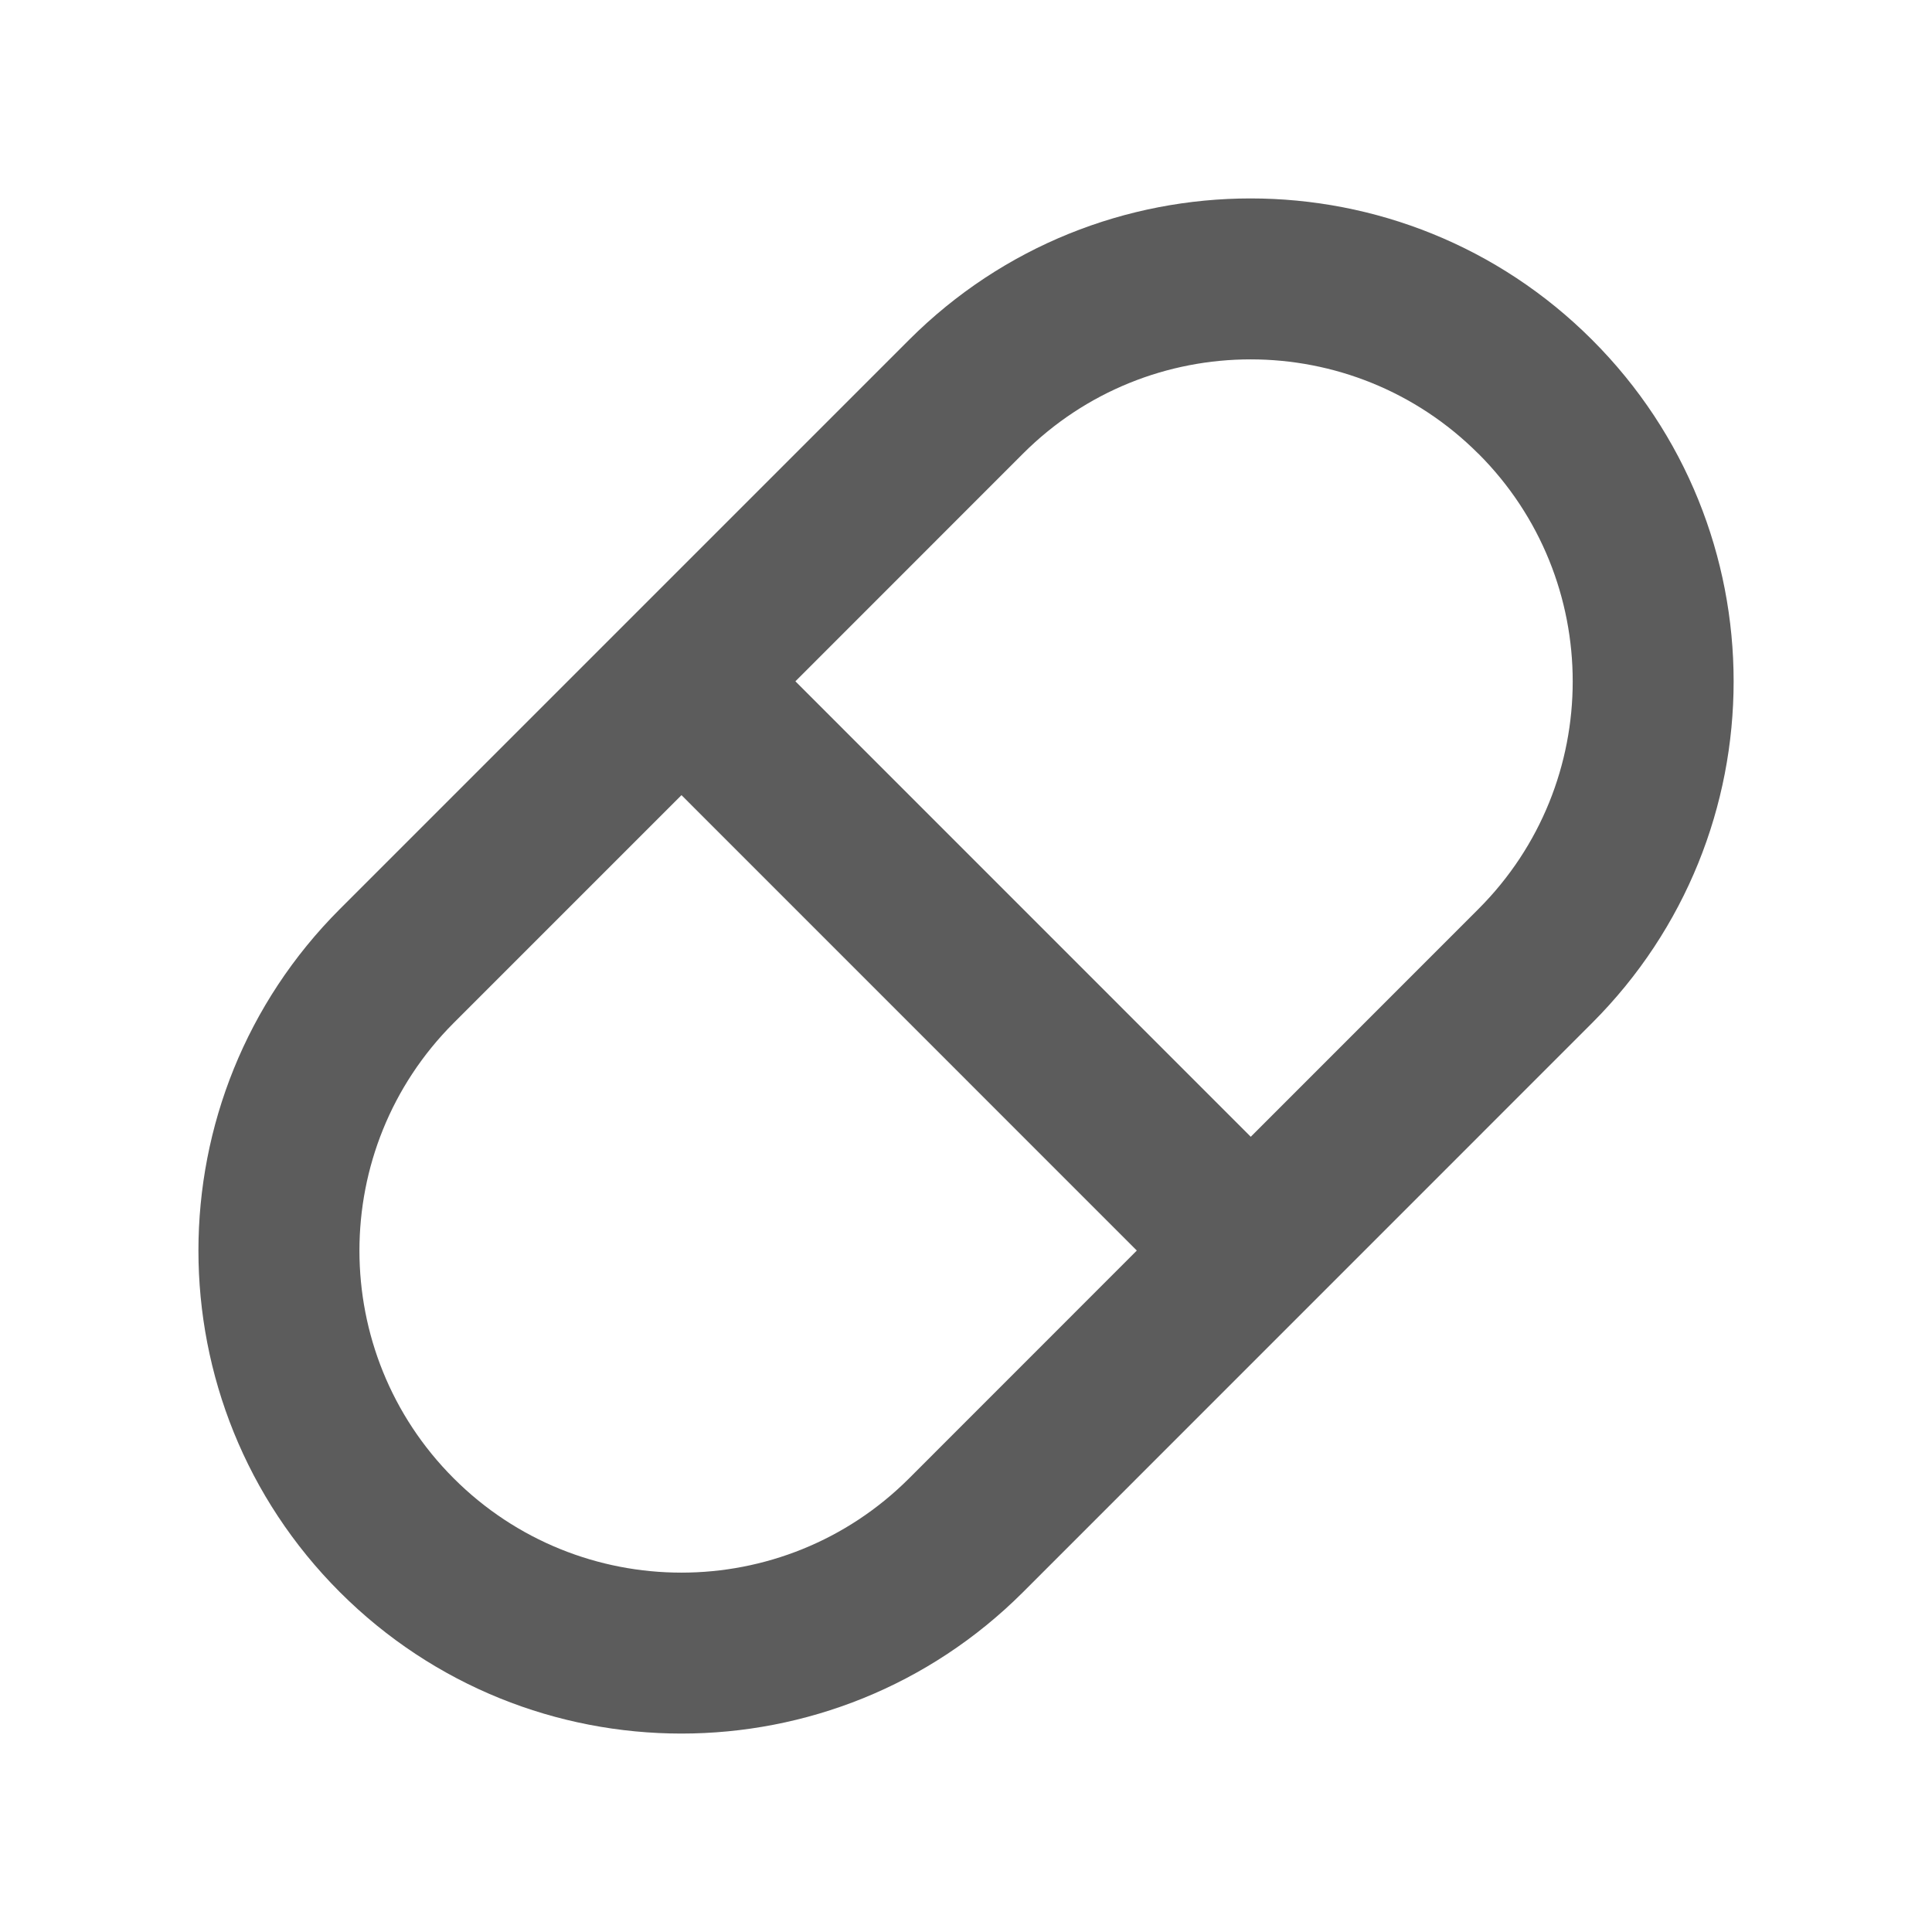 <svg width="23" height="23" viewBox="0 0 23 23" fill="none" xmlns="http://www.w3.org/2000/svg">
<path d="M18.954 4.046C21.2 6.291 21.2 9.932 18.954 12.178L12.179 18.954C9.932 21.199 6.292 21.199 4.046 18.954C1.801 16.709 1.801 13.068 4.046 10.822L10.822 4.046C13.068 1.801 16.709 1.801 18.954 4.046ZM13.534 14.888L8.113 9.466L5.401 12.178C3.905 13.675 3.905 16.102 5.401 17.599C6.898 19.096 9.326 19.096 10.823 17.599L13.534 14.887V14.888ZM17.599 5.401C16.102 3.904 13.675 3.904 12.178 5.401L9.469 8.111L14.89 13.533L17.6 10.822C19.097 9.326 19.097 6.898 17.6 5.401H17.599Z" fill="#5C5C5C"/>
</svg>
